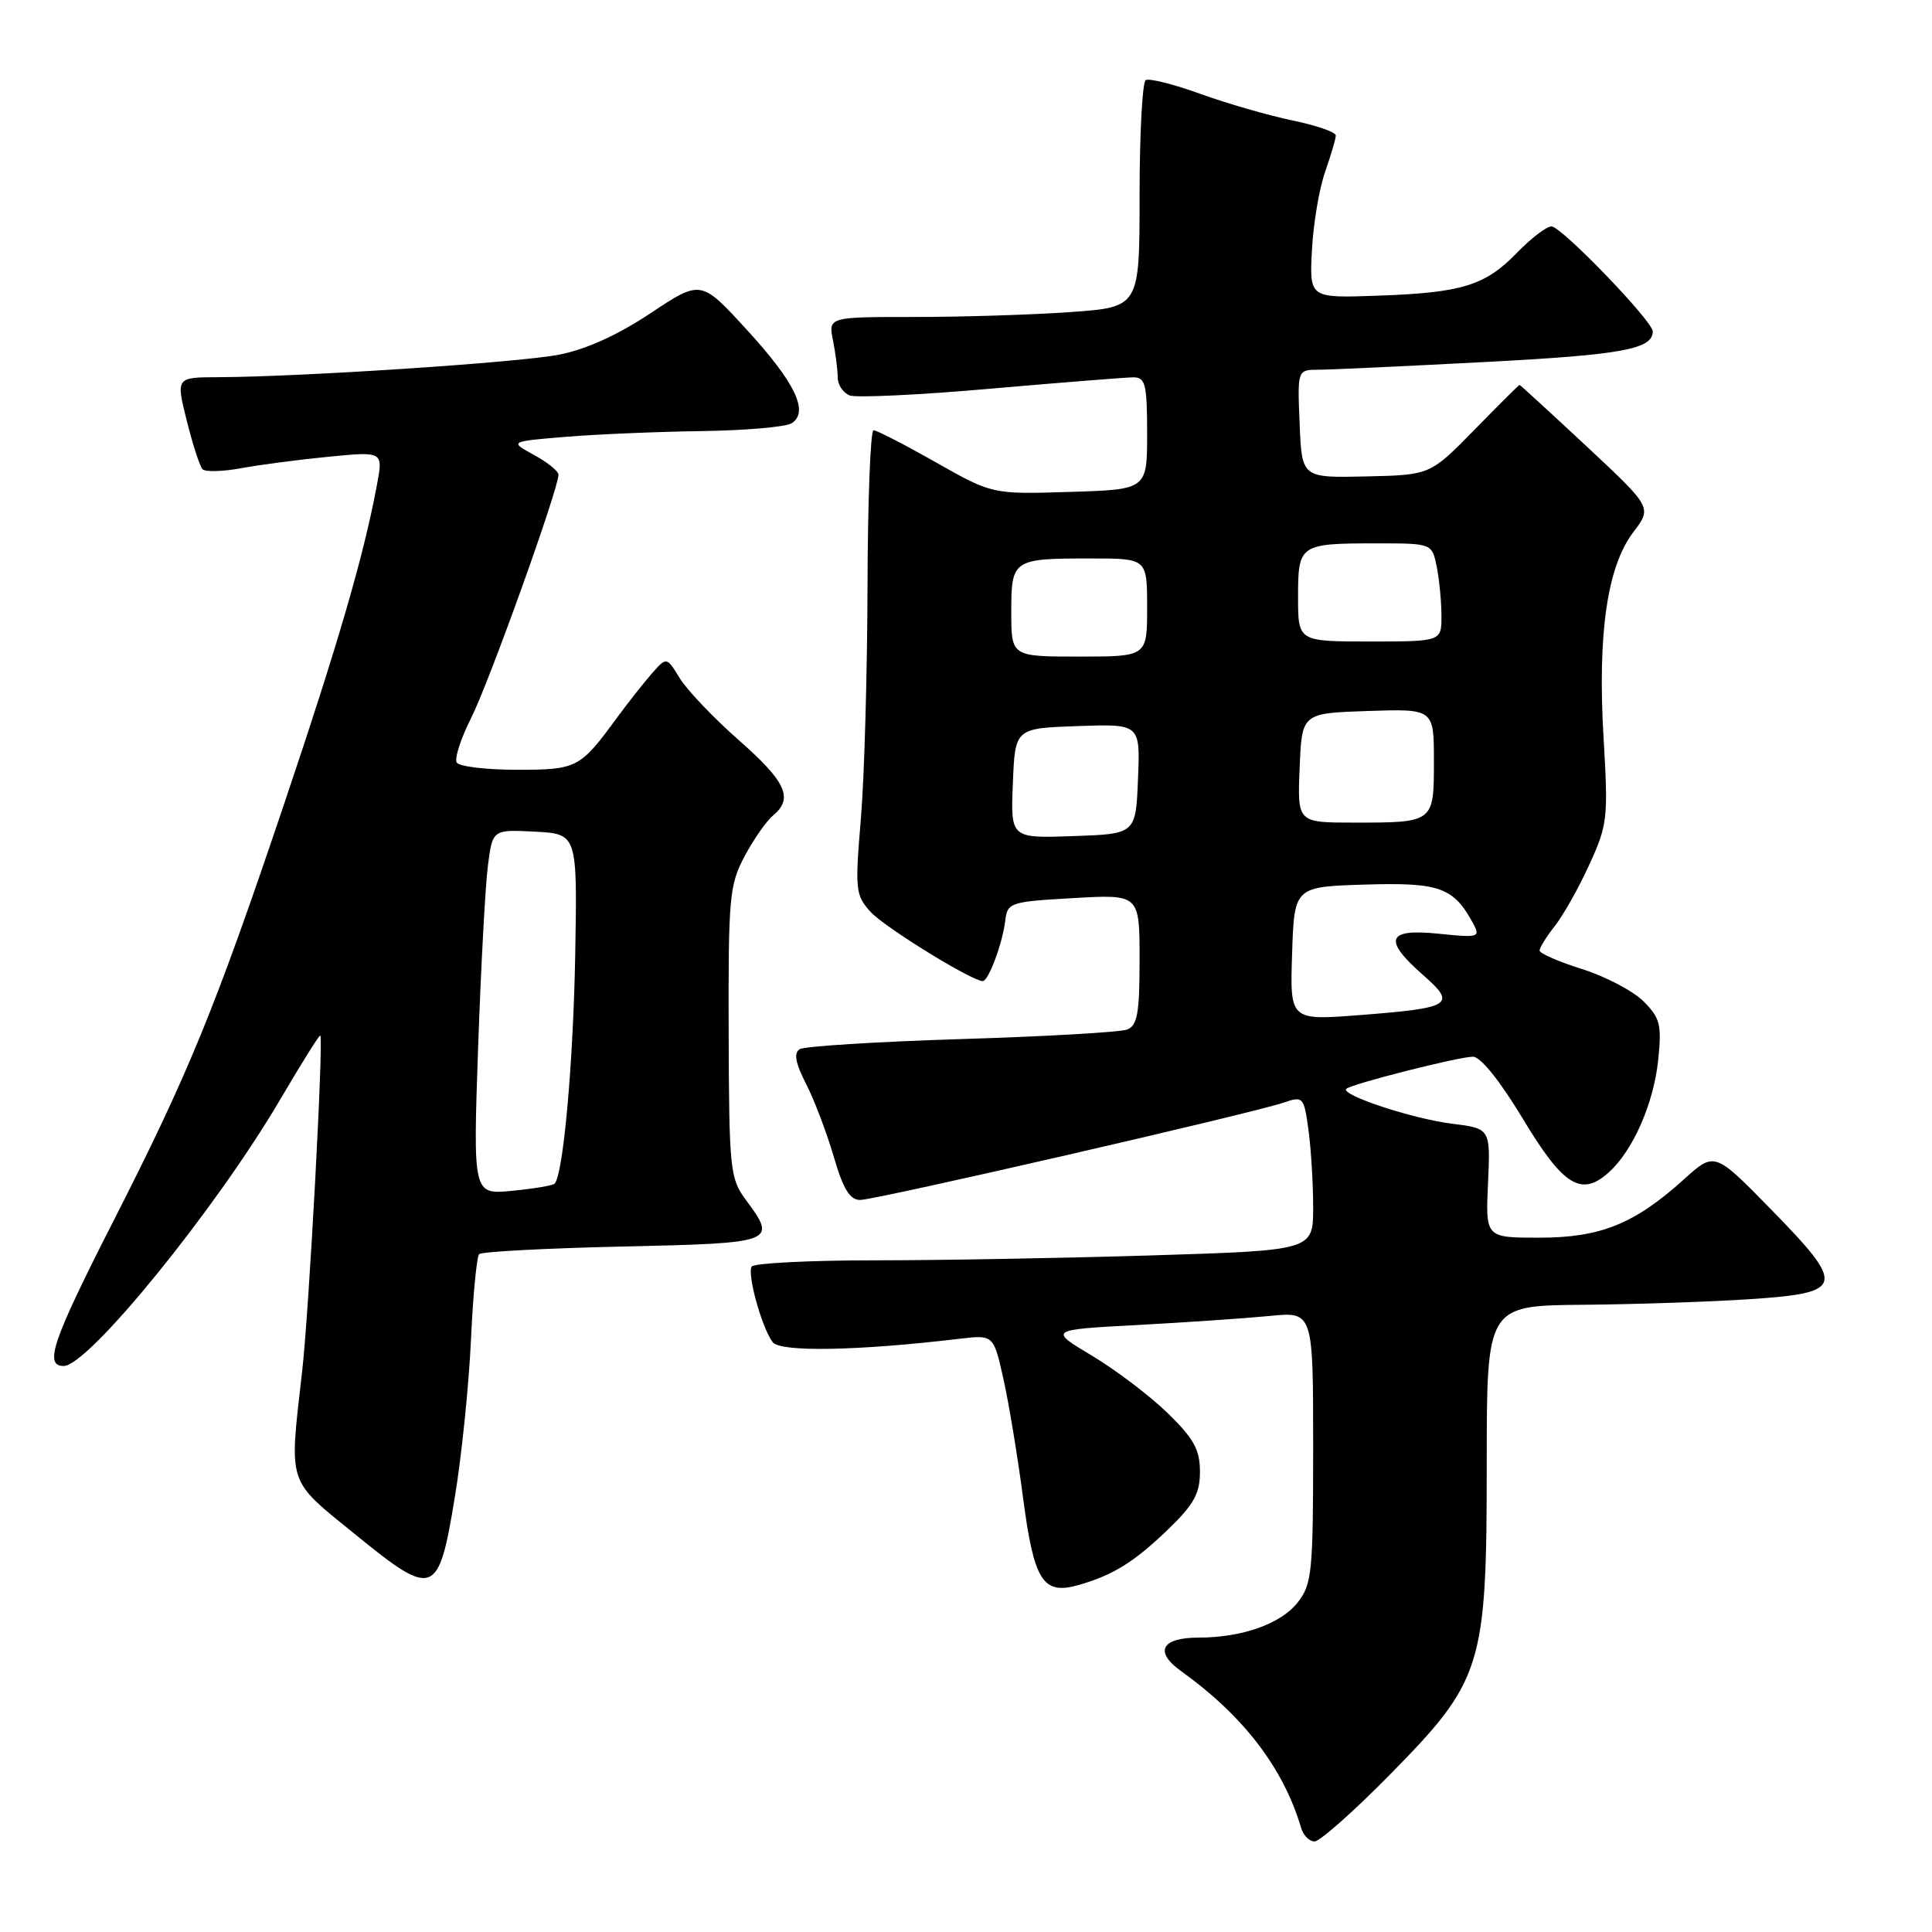 <?xml version="1.0" encoding="UTF-8" standalone="no"?>
<!DOCTYPE svg PUBLIC "-//W3C//DTD SVG 1.1//EN" "http://www.w3.org/Graphics/SVG/1.1/DTD/svg11.dtd" >
<svg xmlns="http://www.w3.org/2000/svg" xmlns:xlink="http://www.w3.org/1999/xlink" version="1.1" viewBox="0 0 256 256">
 <g >
 <path fill="currentColor"
d=" M 184.07 235.25 C 196.46 222.66 197.00 220.95 197.00 193.96 C 197.00 173.00 197.00 173.00 209.75 172.89 C 216.76 172.83 226.77 172.49 231.99 172.14 C 244.42 171.30 244.62 170.43 234.68 160.26 C 227.19 152.60 227.19 152.60 223.14 156.26 C 216.58 162.18 212.08 164.00 203.96 164.00 C 196.84 164.00 196.84 164.00 197.17 156.77 C 197.50 149.53 197.50 149.53 192.35 148.89 C 187.16 148.24 177.59 145.08 178.39 144.28 C 179.02 143.64 193.22 140.04 195.16 140.02 C 196.18 140.01 198.73 143.18 201.79 148.25 C 207.14 157.15 209.53 158.64 213.19 155.33 C 216.39 152.44 219.12 146.21 219.72 140.46 C 220.20 135.77 219.98 134.89 217.77 132.68 C 216.40 131.31 212.74 129.39 209.64 128.41 C 206.54 127.43 204.00 126.33 204.00 125.95 C 204.00 125.58 204.91 124.11 206.03 122.69 C 207.15 121.27 209.21 117.61 210.60 114.55 C 213.01 109.30 213.11 108.41 212.48 97.75 C 211.67 83.98 212.96 75.06 216.42 70.52 C 218.91 67.25 218.91 67.25 210.21 59.12 C 205.42 54.66 201.43 51.00 201.35 51.00 C 201.26 51.00 198.56 53.69 195.35 56.97 C 189.50 62.94 189.50 62.94 181.00 63.13 C 172.50 63.32 172.50 63.32 172.21 56.16 C 171.91 49.00 171.91 49.00 174.71 48.99 C 176.24 48.99 186.24 48.52 196.93 47.96 C 214.90 47.02 219.00 46.27 219.00 43.91 C 219.00 42.56 206.89 30.00 205.58 30.00 C 204.93 30.00 202.87 31.57 201.02 33.48 C 196.78 37.85 193.75 38.79 182.50 39.18 C 173.50 39.50 173.50 39.50 173.84 33.13 C 174.02 29.63 174.81 24.96 175.59 22.76 C 176.36 20.55 177.00 18.39 177.00 17.95 C 177.00 17.50 174.41 16.61 171.25 15.96 C 168.09 15.30 162.60 13.72 159.06 12.44 C 155.52 11.16 152.26 10.34 151.81 10.62 C 151.37 10.89 151.00 17.77 151.00 25.91 C 151.00 40.70 151.00 40.70 141.85 41.35 C 136.81 41.71 127.53 42.00 121.22 42.00 C 109.75 42.00 109.75 42.00 110.38 45.13 C 110.72 46.84 111.00 49.05 111.00 50.02 C 111.00 50.99 111.72 52.06 112.59 52.40 C 113.46 52.73 121.88 52.33 131.29 51.50 C 140.71 50.68 149.22 50.00 150.20 50.00 C 151.77 50.00 152.00 50.95 152.00 57.43 C 152.00 64.87 152.00 64.87 141.75 65.18 C 131.50 65.50 131.50 65.50 124.00 61.26 C 119.88 58.92 116.16 57.01 115.75 57.01 C 115.34 57.00 114.98 66.34 114.95 77.75 C 114.92 89.16 114.53 103.00 114.07 108.50 C 113.28 117.93 113.35 118.63 115.37 120.84 C 117.23 122.88 128.78 130.00 130.22 130.00 C 130.98 130.00 132.85 124.97 133.20 122.00 C 133.49 119.59 133.82 119.48 142.25 119.00 C 151.00 118.50 151.00 118.50 151.00 127.14 C 151.00 134.25 150.71 135.90 149.35 136.42 C 148.44 136.77 138.57 137.34 127.41 137.68 C 116.24 138.03 106.59 138.63 105.97 139.02 C 105.15 139.53 105.39 140.85 106.82 143.64 C 107.92 145.80 109.56 150.13 110.48 153.28 C 111.72 157.54 112.61 159.00 113.97 159.00 C 116.00 159.00 166.01 147.51 170.13 146.09 C 172.66 145.22 172.78 145.35 173.38 149.73 C 173.72 152.23 174.00 156.84 174.00 159.98 C 174.00 165.68 174.00 165.68 152.84 166.34 C 141.20 166.70 124.58 167.00 115.90 167.00 C 107.22 167.00 99.89 167.38 99.60 167.83 C 98.98 168.85 100.96 175.97 102.39 177.85 C 103.40 179.18 113.65 179.00 127.08 177.40 C 131.65 176.86 131.65 176.86 132.95 182.68 C 133.67 185.88 134.84 192.98 135.56 198.46 C 137.01 209.53 138.19 211.38 142.93 210.02 C 147.50 208.71 150.27 206.99 154.75 202.68 C 158.20 199.36 159.00 197.91 159.00 195.00 C 159.00 192.10 158.19 190.62 154.75 187.27 C 152.41 184.99 147.90 181.56 144.73 179.66 C 138.95 176.20 138.95 176.20 150.73 175.57 C 157.20 175.22 165.09 174.68 168.25 174.37 C 174.00 173.80 174.00 173.80 174.00 191.77 C 174.00 208.35 173.84 209.93 171.95 212.33 C 169.72 215.17 164.60 216.99 158.81 216.99 C 153.87 217.00 152.91 218.86 156.51 221.44 C 164.80 227.39 170.08 234.30 172.42 242.25 C 172.71 243.21 173.50 244.00 174.19 244.00 C 174.88 244.00 179.33 240.06 184.07 235.25 Z  M 60.28 198.30 C 61.17 192.91 62.12 183.61 62.40 177.63 C 62.67 171.66 63.17 166.50 63.49 166.18 C 63.81 165.85 72.39 165.40 82.54 165.17 C 102.80 164.72 103.01 164.63 98.80 158.95 C 96.73 156.14 96.61 154.94 96.55 136.74 C 96.50 118.83 96.65 117.22 98.68 113.43 C 99.87 111.20 101.56 108.78 102.43 108.06 C 105.17 105.79 104.17 103.59 97.89 98.07 C 94.53 95.11 91.01 91.41 90.06 89.85 C 88.33 87.02 88.33 87.02 86.36 89.26 C 85.28 90.49 83.19 93.15 81.71 95.16 C 76.86 101.79 76.46 102.00 68.49 102.00 C 64.43 102.00 60.85 101.57 60.52 101.04 C 60.20 100.51 61.06 97.84 62.44 95.11 C 64.78 90.49 74.00 64.81 74.00 62.90 C 74.00 62.43 72.54 61.25 70.75 60.28 C 67.50 58.50 67.50 58.50 75.00 57.88 C 79.12 57.54 87.22 57.20 93.00 57.12 C 98.78 57.04 104.12 56.57 104.89 56.09 C 107.24 54.60 105.39 50.71 98.96 43.70 C 92.88 37.06 92.88 37.06 86.19 41.51 C 81.79 44.43 77.61 46.32 74.00 47.01 C 68.57 48.05 39.77 49.94 28.90 49.98 C 23.31 50.00 23.31 50.00 24.75 55.75 C 25.54 58.91 26.48 61.81 26.84 62.18 C 27.21 62.55 29.52 62.49 32.00 62.03 C 34.48 61.58 39.71 60.89 43.64 60.51 C 50.78 59.82 50.78 59.82 49.94 64.28 C 48.19 73.68 44.81 85.27 37.62 106.61 C 28.44 133.82 24.99 142.24 14.91 162.03 C 6.94 177.68 5.81 181.00 8.44 181.00 C 11.71 181.00 28.59 160.22 37.11 145.72 C 39.95 140.89 42.34 137.06 42.44 137.22 C 42.88 137.94 40.96 173.53 40.04 181.67 C 38.30 196.99 37.95 195.90 47.11 203.35 C 57.51 211.81 58.11 211.58 60.28 198.30 Z  M 171.21 126.36 C 171.50 117.50 171.50 117.50 180.88 117.21 C 190.77 116.91 192.63 117.58 195.21 122.39 C 196.18 124.20 195.92 124.27 190.62 123.72 C 183.76 123.02 183.21 124.49 188.57 129.20 C 193.05 133.13 192.37 133.56 180.21 134.50 C 170.92 135.22 170.92 135.22 171.21 126.36 Z  M 134.21 103.79 C 134.50 96.50 134.50 96.50 142.79 96.21 C 151.09 95.92 151.09 95.92 150.79 103.21 C 150.50 110.50 150.50 110.50 142.21 110.79 C 133.91 111.08 133.91 111.08 134.21 103.79 Z  M 172.21 101.75 C 172.50 94.50 172.50 94.50 181.25 94.21 C 190.00 93.92 190.00 93.92 190.00 100.85 C 190.00 109.02 190.03 109.00 179.37 109.00 C 171.91 109.00 171.91 109.00 172.21 101.75 Z  M 134.00 81.11 C 134.00 74.11 134.17 74.00 144.58 74.00 C 152.00 74.00 152.00 74.00 152.00 80.50 C 152.00 87.00 152.00 87.00 143.00 87.00 C 134.00 87.00 134.00 87.00 134.00 81.11 Z  M 172.00 79.11 C 172.00 72.12 172.18 72.00 182.46 72.00 C 189.75 72.00 189.75 72.00 190.38 75.12 C 190.72 76.84 191.00 79.77 191.00 81.62 C 191.00 85.00 191.00 85.00 181.50 85.00 C 172.00 85.00 172.00 85.00 172.00 79.11 Z  M 63.35 138.89 C 63.72 128.23 64.31 117.34 64.65 114.70 C 65.27 109.91 65.27 109.91 70.89 110.20 C 76.50 110.50 76.50 110.50 76.22 126.50 C 75.96 140.91 74.63 155.70 73.48 156.85 C 73.24 157.09 70.71 157.51 67.86 157.79 C 62.68 158.29 62.68 158.29 63.35 138.89 Z "/>
</g>
</svg>